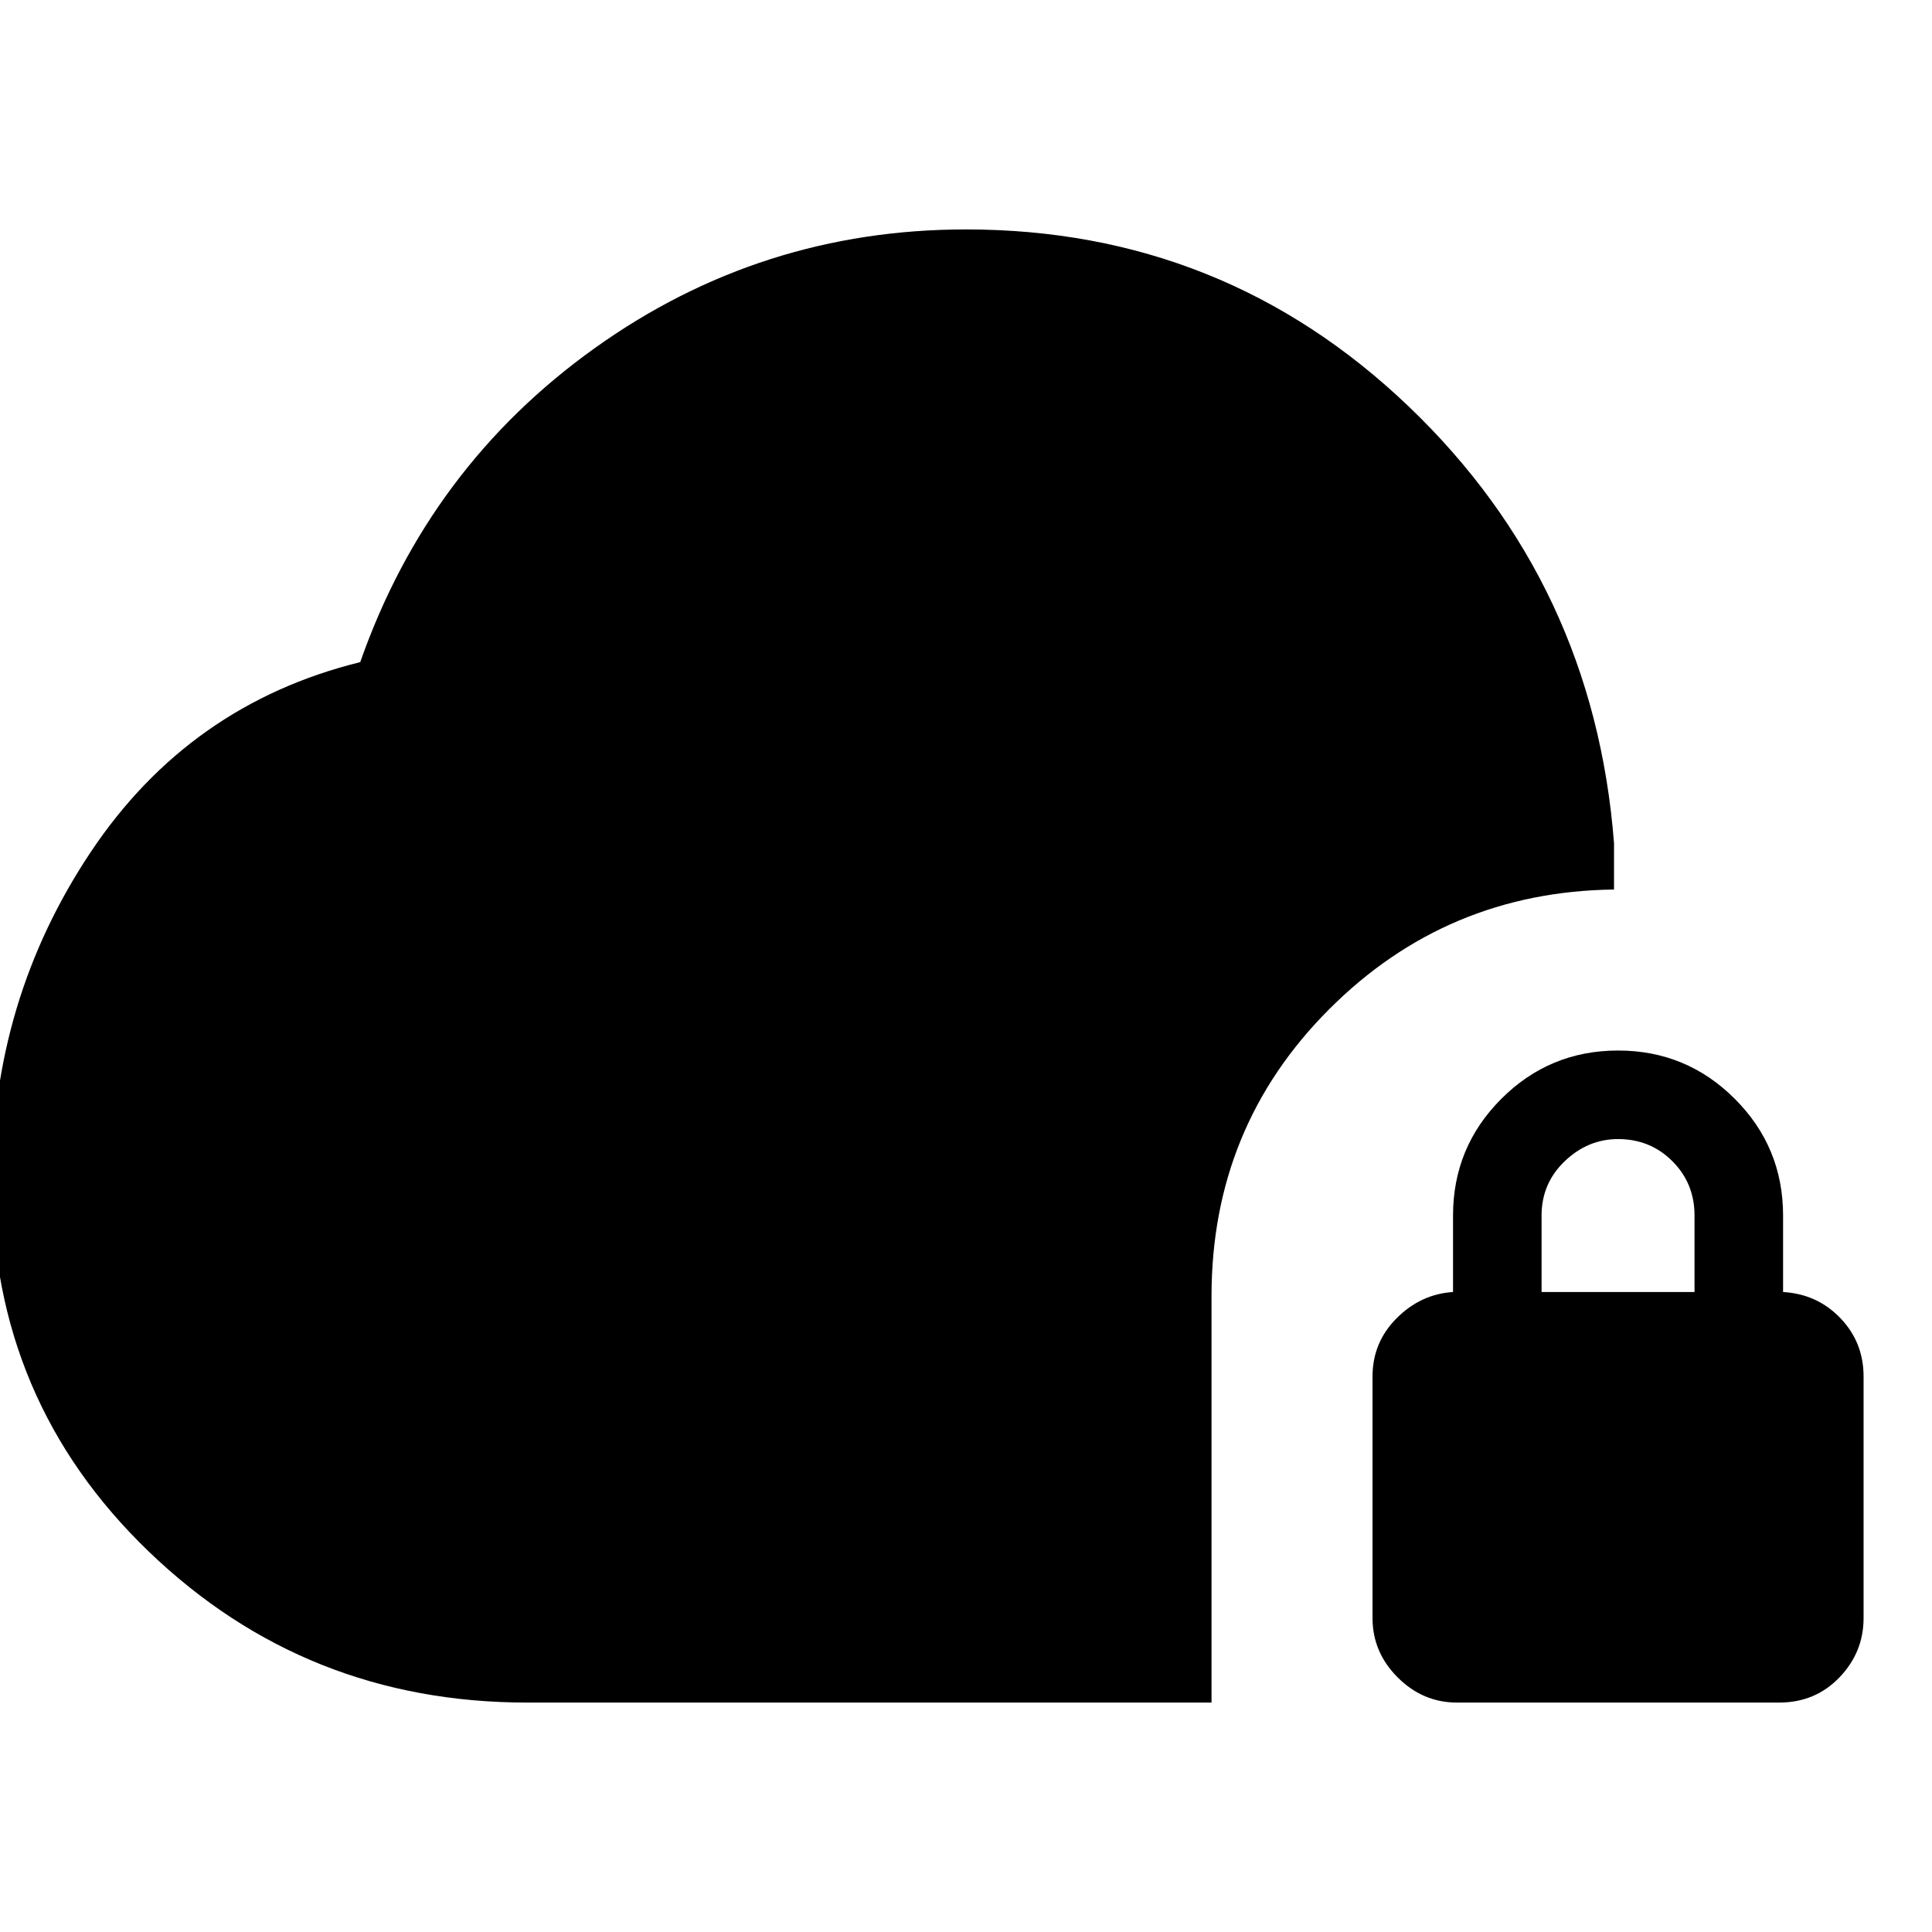 <svg xmlns="http://www.w3.org/2000/svg" height="24" viewBox="0 -960 960 960" width="24"><path d="M262-114q-110.06 0-188.03-75T-4-373q0-90 49-163.5T179-631q34-97 116.5-156T480-846q128 0 220 88t102 217v23q-83.17 1.02-141.58 59.51Q602-400 602-316v202H262Zm462 0q-17 0-29.5-12.5T682-156v-120q0-17 12-29t28-13v-38q0-34 24-58t58-24q34 0 58 24t24 58v38q17 1 28.5 13t11.5 29v120q0 17-12 29.5T884-114H724Zm42-204h76v-38q0-16-11-27t-27-11q-15 0-26.5 11T766-356v38Z"/></svg>